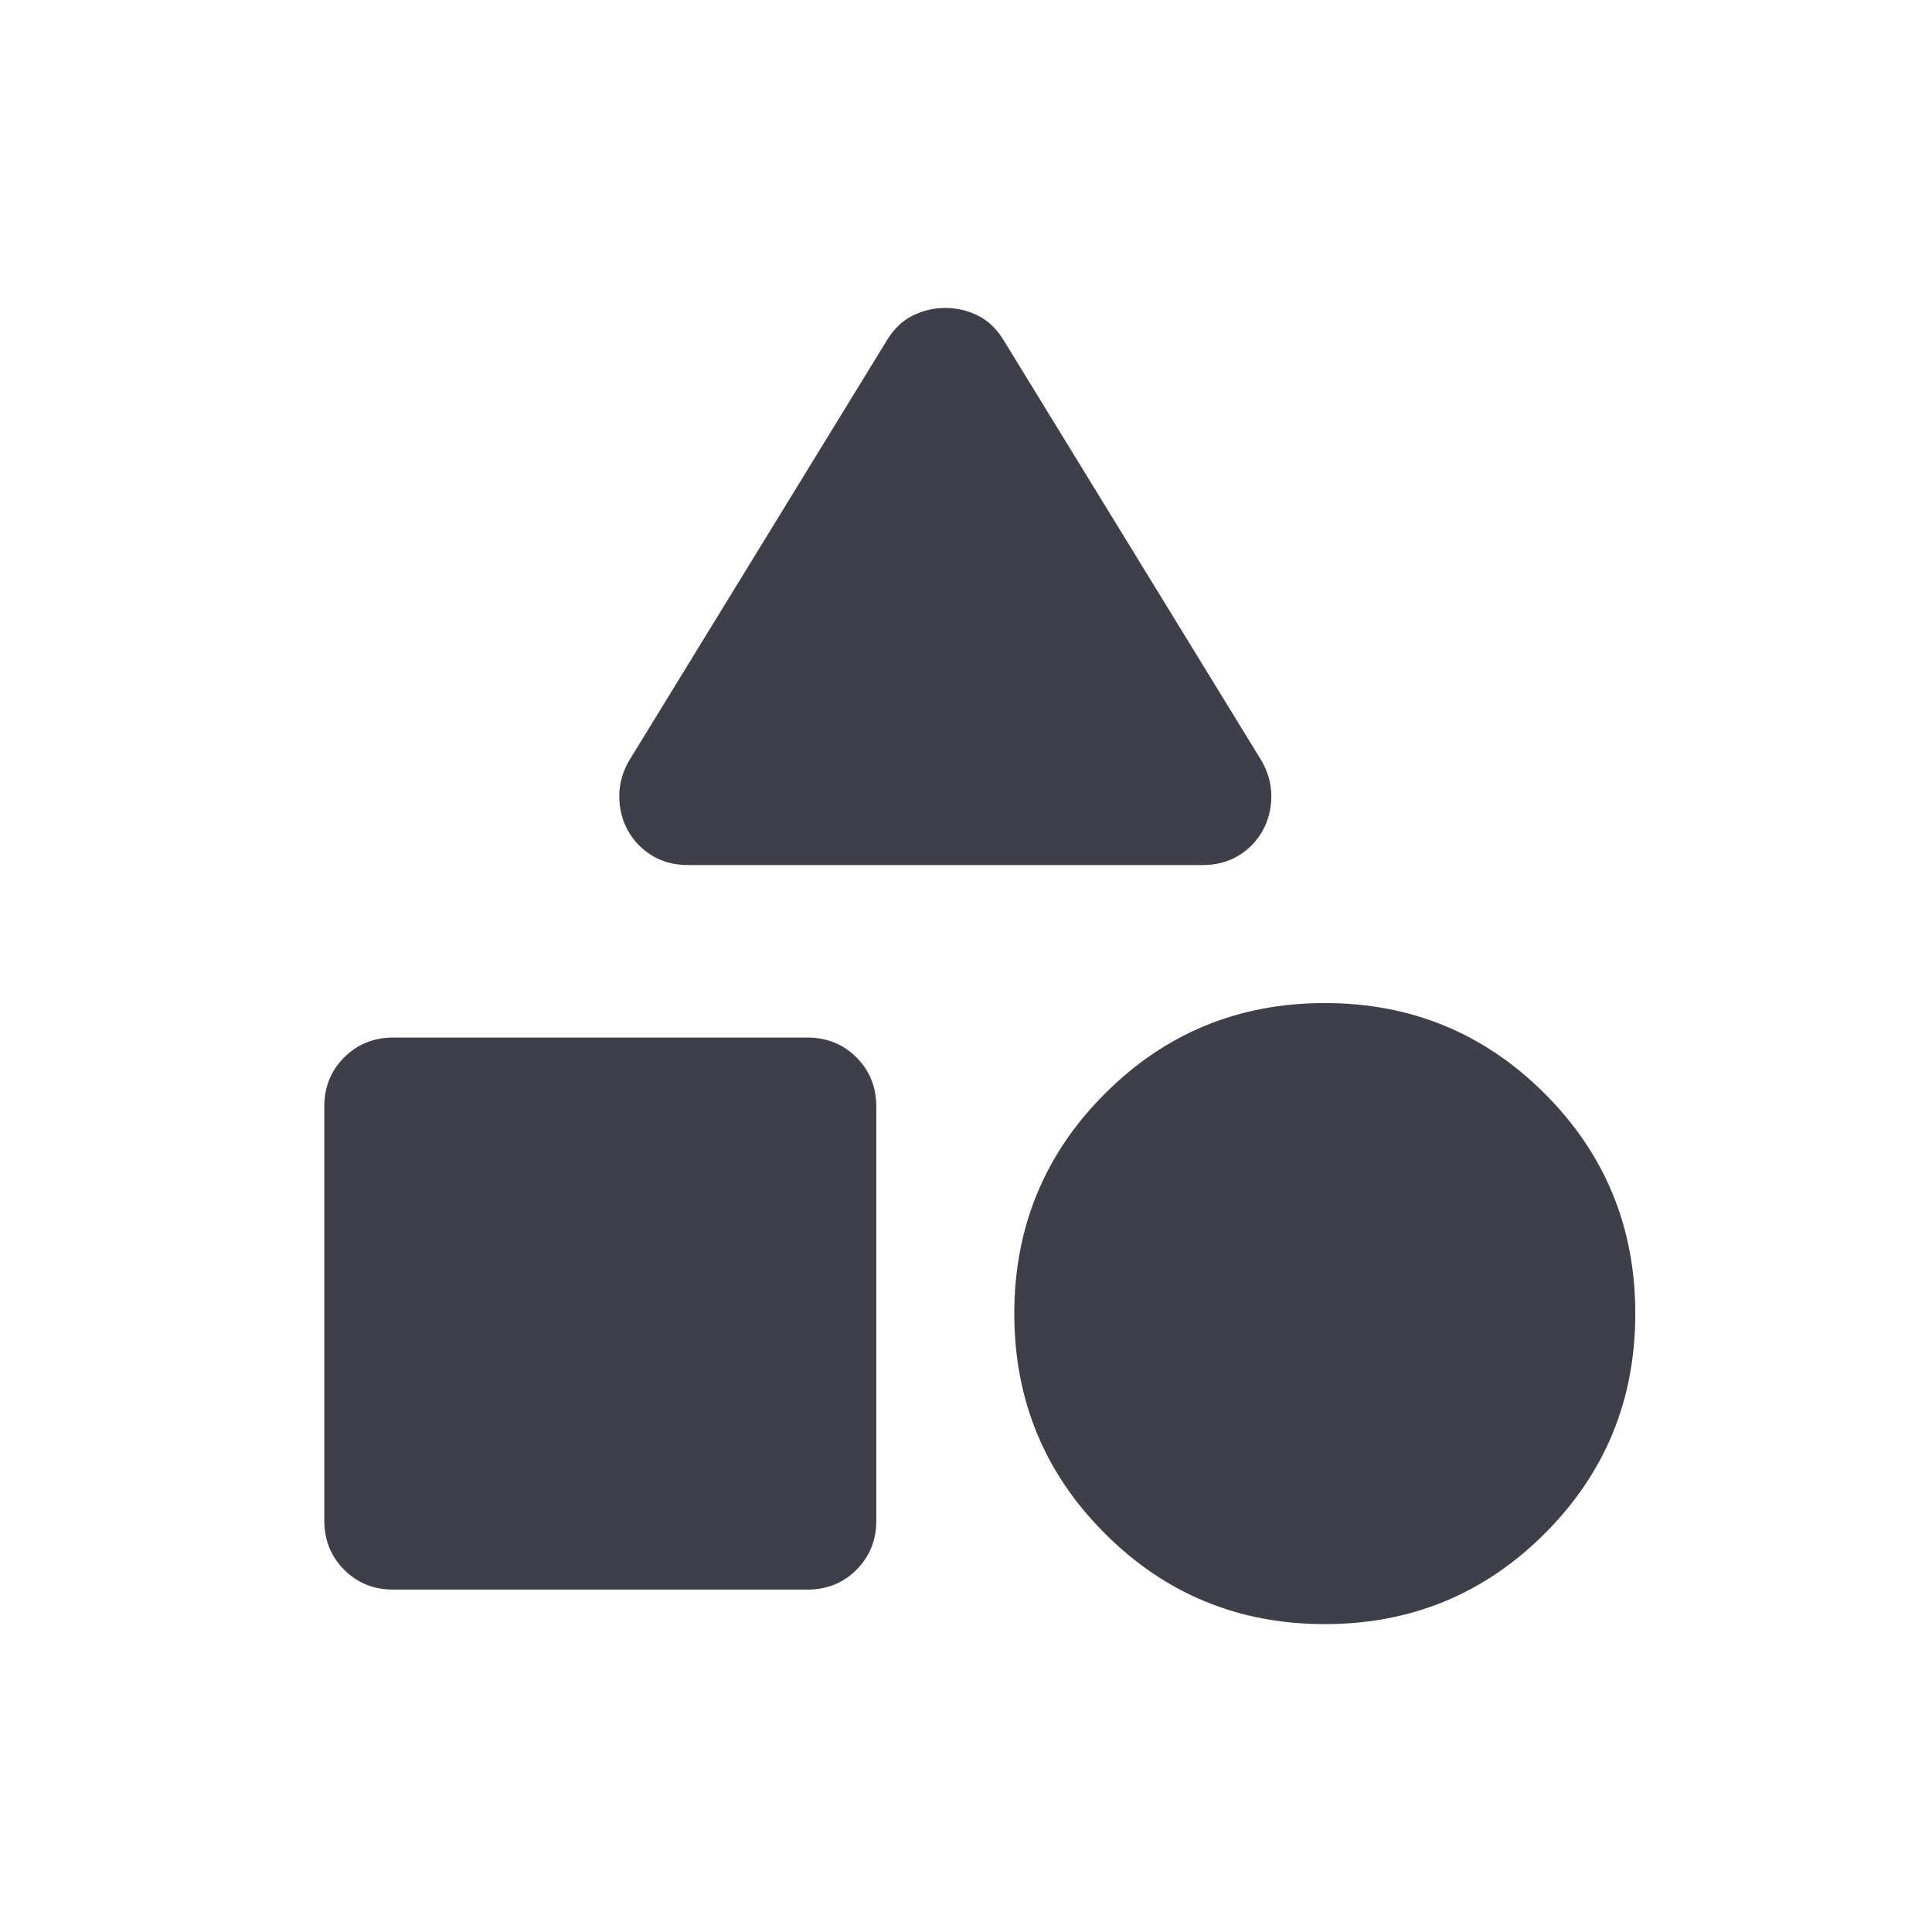 <svg width="28" height="28" viewBox="0 0 28 28" fill="none" xmlns="http://www.w3.org/2000/svg">
<g filter="url(#filter0_ii_2694_7409)">
<path d="M9.125 11.012L12.85 4.938C12.95 4.771 13.075 4.65 13.225 4.575C13.375 4.5 13.534 4.463 13.7 4.463C13.867 4.463 14.025 4.5 14.175 4.575C14.325 4.65 14.45 4.771 14.55 4.938L18.275 11.012C18.375 11.179 18.425 11.354 18.425 11.537C18.425 11.721 18.384 11.887 18.3 12.037C18.217 12.188 18.1 12.308 17.95 12.4C17.8 12.492 17.625 12.537 17.425 12.537H9.975C9.775 12.537 9.6 12.492 9.45 12.4C9.3 12.308 9.184 12.188 9.1 12.037C9.017 11.887 8.975 11.721 8.975 11.537C8.975 11.354 9.025 11.179 9.125 11.012ZM19.2 23.538C17.95 23.538 16.888 23.1 16.013 22.225C15.138 21.35 14.7 20.288 14.7 19.038C14.7 17.788 15.138 16.725 16.013 15.85C16.888 14.975 17.95 14.537 19.2 14.537C20.45 14.537 21.513 14.975 22.388 15.85C23.263 16.725 23.7 17.788 23.7 19.038C23.7 20.288 23.263 21.35 22.388 22.225C21.513 23.1 20.45 23.538 19.2 23.538ZM4.7 22.038V16.038C4.7 15.754 4.796 15.517 4.988 15.325C5.179 15.133 5.417 15.037 5.7 15.037H11.7C11.983 15.037 12.221 15.133 12.413 15.325C12.604 15.517 12.7 15.754 12.7 16.038V22.038C12.7 22.321 12.604 22.558 12.413 22.75C12.221 22.942 11.983 23.038 11.7 23.038H5.7C5.417 23.038 5.179 22.942 4.988 22.75C4.796 22.558 4.7 22.321 4.7 22.038Z" fill="#3F3F49"/>
</g>
<defs>
<filter id="filter0_ii_2694_7409" x="4.7" y="3.463" width="19" height="21.075" filterUnits="userSpaceOnUse" color-interpolation-filters="sRGB">
<feFlood flood-opacity="0" result="BackgroundImageFix"/>
<feBlend mode="normal" in="SourceGraphic" in2="BackgroundImageFix" result="shape"/>
<feColorMatrix in="SourceAlpha" type="matrix" values="0 0 0 0 0 0 0 0 0 0 0 0 0 0 0 0 0 0 127 0" result="hardAlpha"/>
<feOffset dy="-1"/>
<feGaussianBlur stdDeviation="1.5"/>
<feComposite in2="hardAlpha" operator="arithmetic" k2="-1" k3="1"/>
<feColorMatrix type="matrix" values="0 0 0 0 0 0 0 0 0 0 0 0 0 0 0 0 0 0 0.15 0"/>
<feBlend mode="normal" in2="shape" result="effect1_innerShadow_2694_7409"/>
<feColorMatrix in="SourceAlpha" type="matrix" values="0 0 0 0 0 0 0 0 0 0 0 0 0 0 0 0 0 0 127 0" result="hardAlpha"/>
<feOffset dy="1"/>
<feGaussianBlur stdDeviation="1.5"/>
<feComposite in2="hardAlpha" operator="arithmetic" k2="-1" k3="1"/>
<feColorMatrix type="matrix" values="0 0 0 0 1 0 0 0 0 1 0 0 0 0 1 0 0 0 0.25 0"/>
<feBlend mode="normal" in2="effect1_innerShadow_2694_7409" result="effect2_innerShadow_2694_7409"/>
</filter>
</defs>
</svg>
